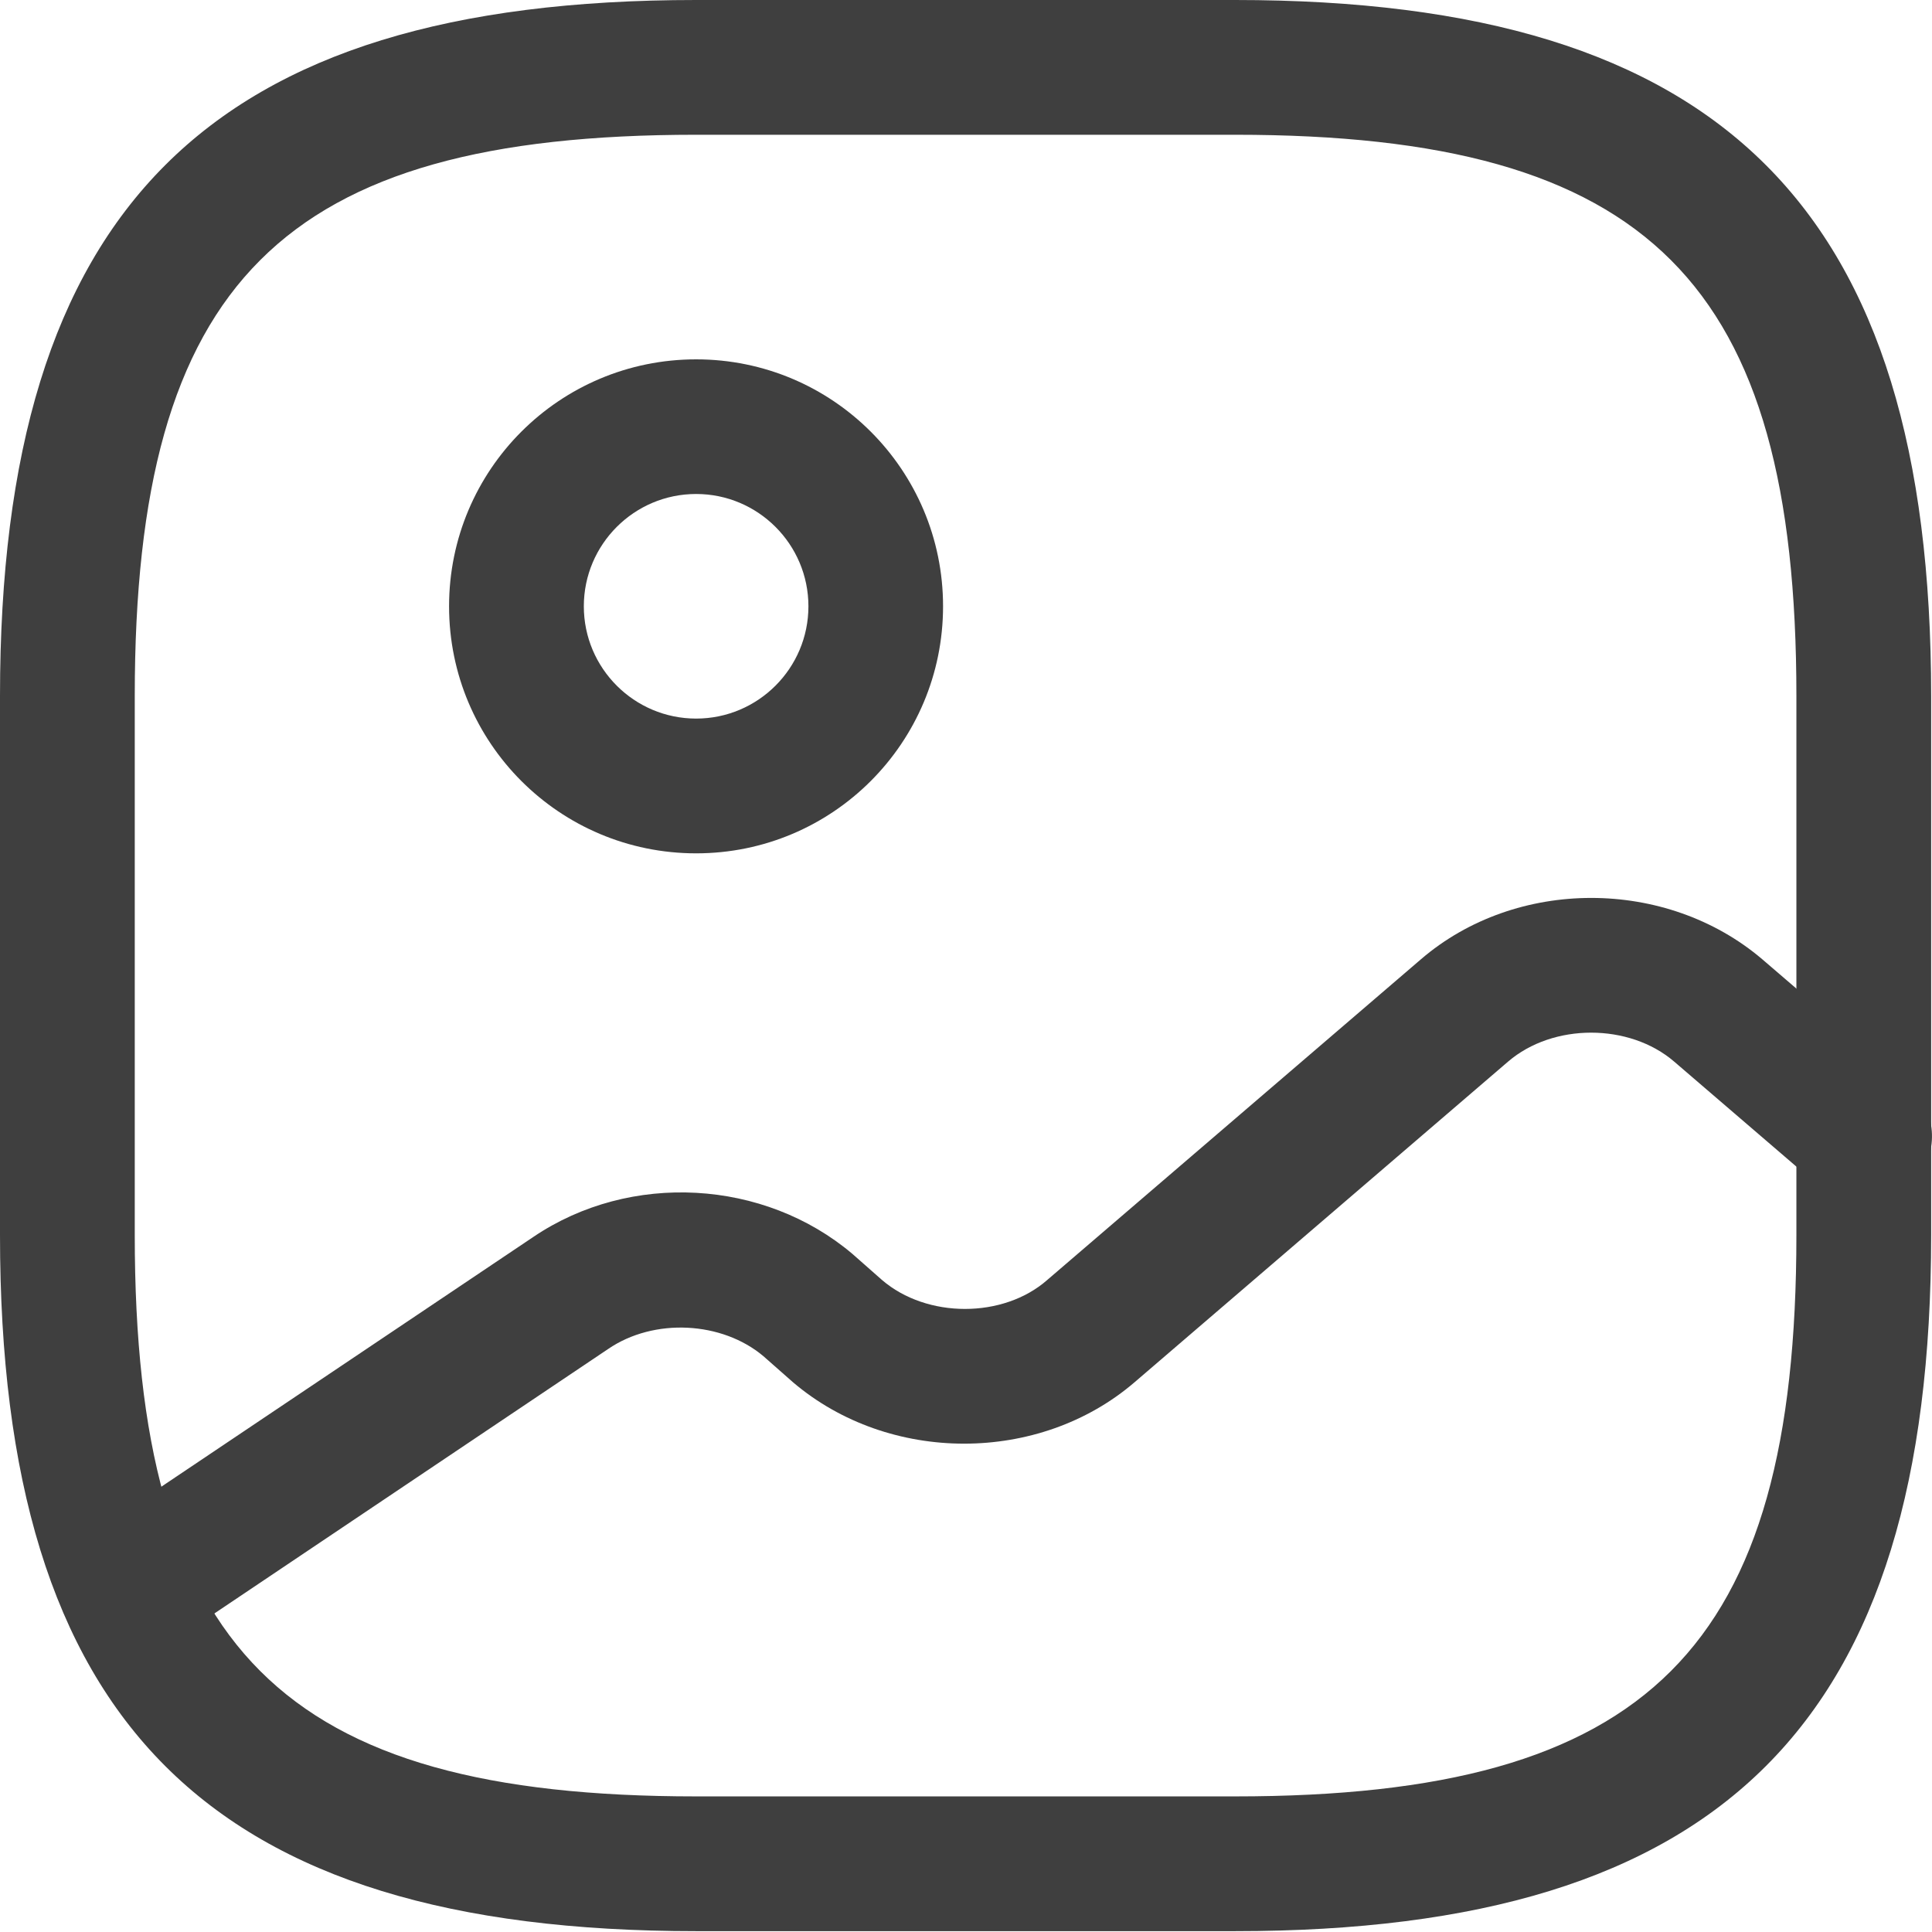 <svg width="16" height="16" viewBox="0 0 16 16" fill="none" xmlns="http://www.w3.org/2000/svg">
<path d="M10.228 15.993H5.765C1.726 15.993 0 14.267 0 10.228V5.765C0 1.726 1.726 0 5.765 0H10.228C14.267 0 15.993 1.726 15.993 5.765V10.228C15.993 14.267 14.267 15.993 10.228 15.993ZM5.765 1.116C2.336 1.116 1.116 2.336 1.116 5.765V10.228C1.116 13.657 2.336 14.877 5.765 14.877H10.228C13.657 14.877 14.877 13.657 14.877 10.228V5.765C14.877 2.336 13.657 1.116 10.228 1.116H5.765Z" fill="#3F3F3F"/>
<path d="M5.765 7.067C4.634 7.067 3.719 6.152 3.719 5.021C3.719 3.891 4.634 2.976 5.765 2.976C6.895 2.976 7.81 3.891 7.81 5.021C7.81 6.152 6.895 7.067 5.765 7.067ZM5.765 4.091C5.252 4.091 4.835 4.508 4.835 5.021C4.835 5.534 5.252 5.951 5.765 5.951C6.278 5.951 6.695 5.534 6.695 5.021C6.695 4.508 6.278 4.091 5.765 4.091Z" fill="#3F3F3F"/>
<path d="M1.056 13.724C0.878 13.724 0.699 13.635 0.595 13.479C0.424 13.226 0.491 12.876 0.751 12.705L4.418 10.243C5.222 9.7 6.33 9.767 7.059 10.384L7.304 10.6C7.676 10.92 8.309 10.92 8.673 10.6L11.768 7.944C12.556 7.267 13.798 7.267 14.594 7.944L15.807 8.986C16.037 9.186 16.067 9.536 15.866 9.774C15.665 10.005 15.316 10.034 15.078 9.834L13.865 8.792C13.493 8.472 12.861 8.472 12.489 8.792L9.395 11.448C8.606 12.125 7.364 12.125 6.568 11.448L6.323 11.232C5.98 10.942 5.415 10.912 5.036 11.172L1.369 13.635C1.272 13.694 1.16 13.724 1.056 13.724Z" fill="#3F3F3F"/>
</svg>
